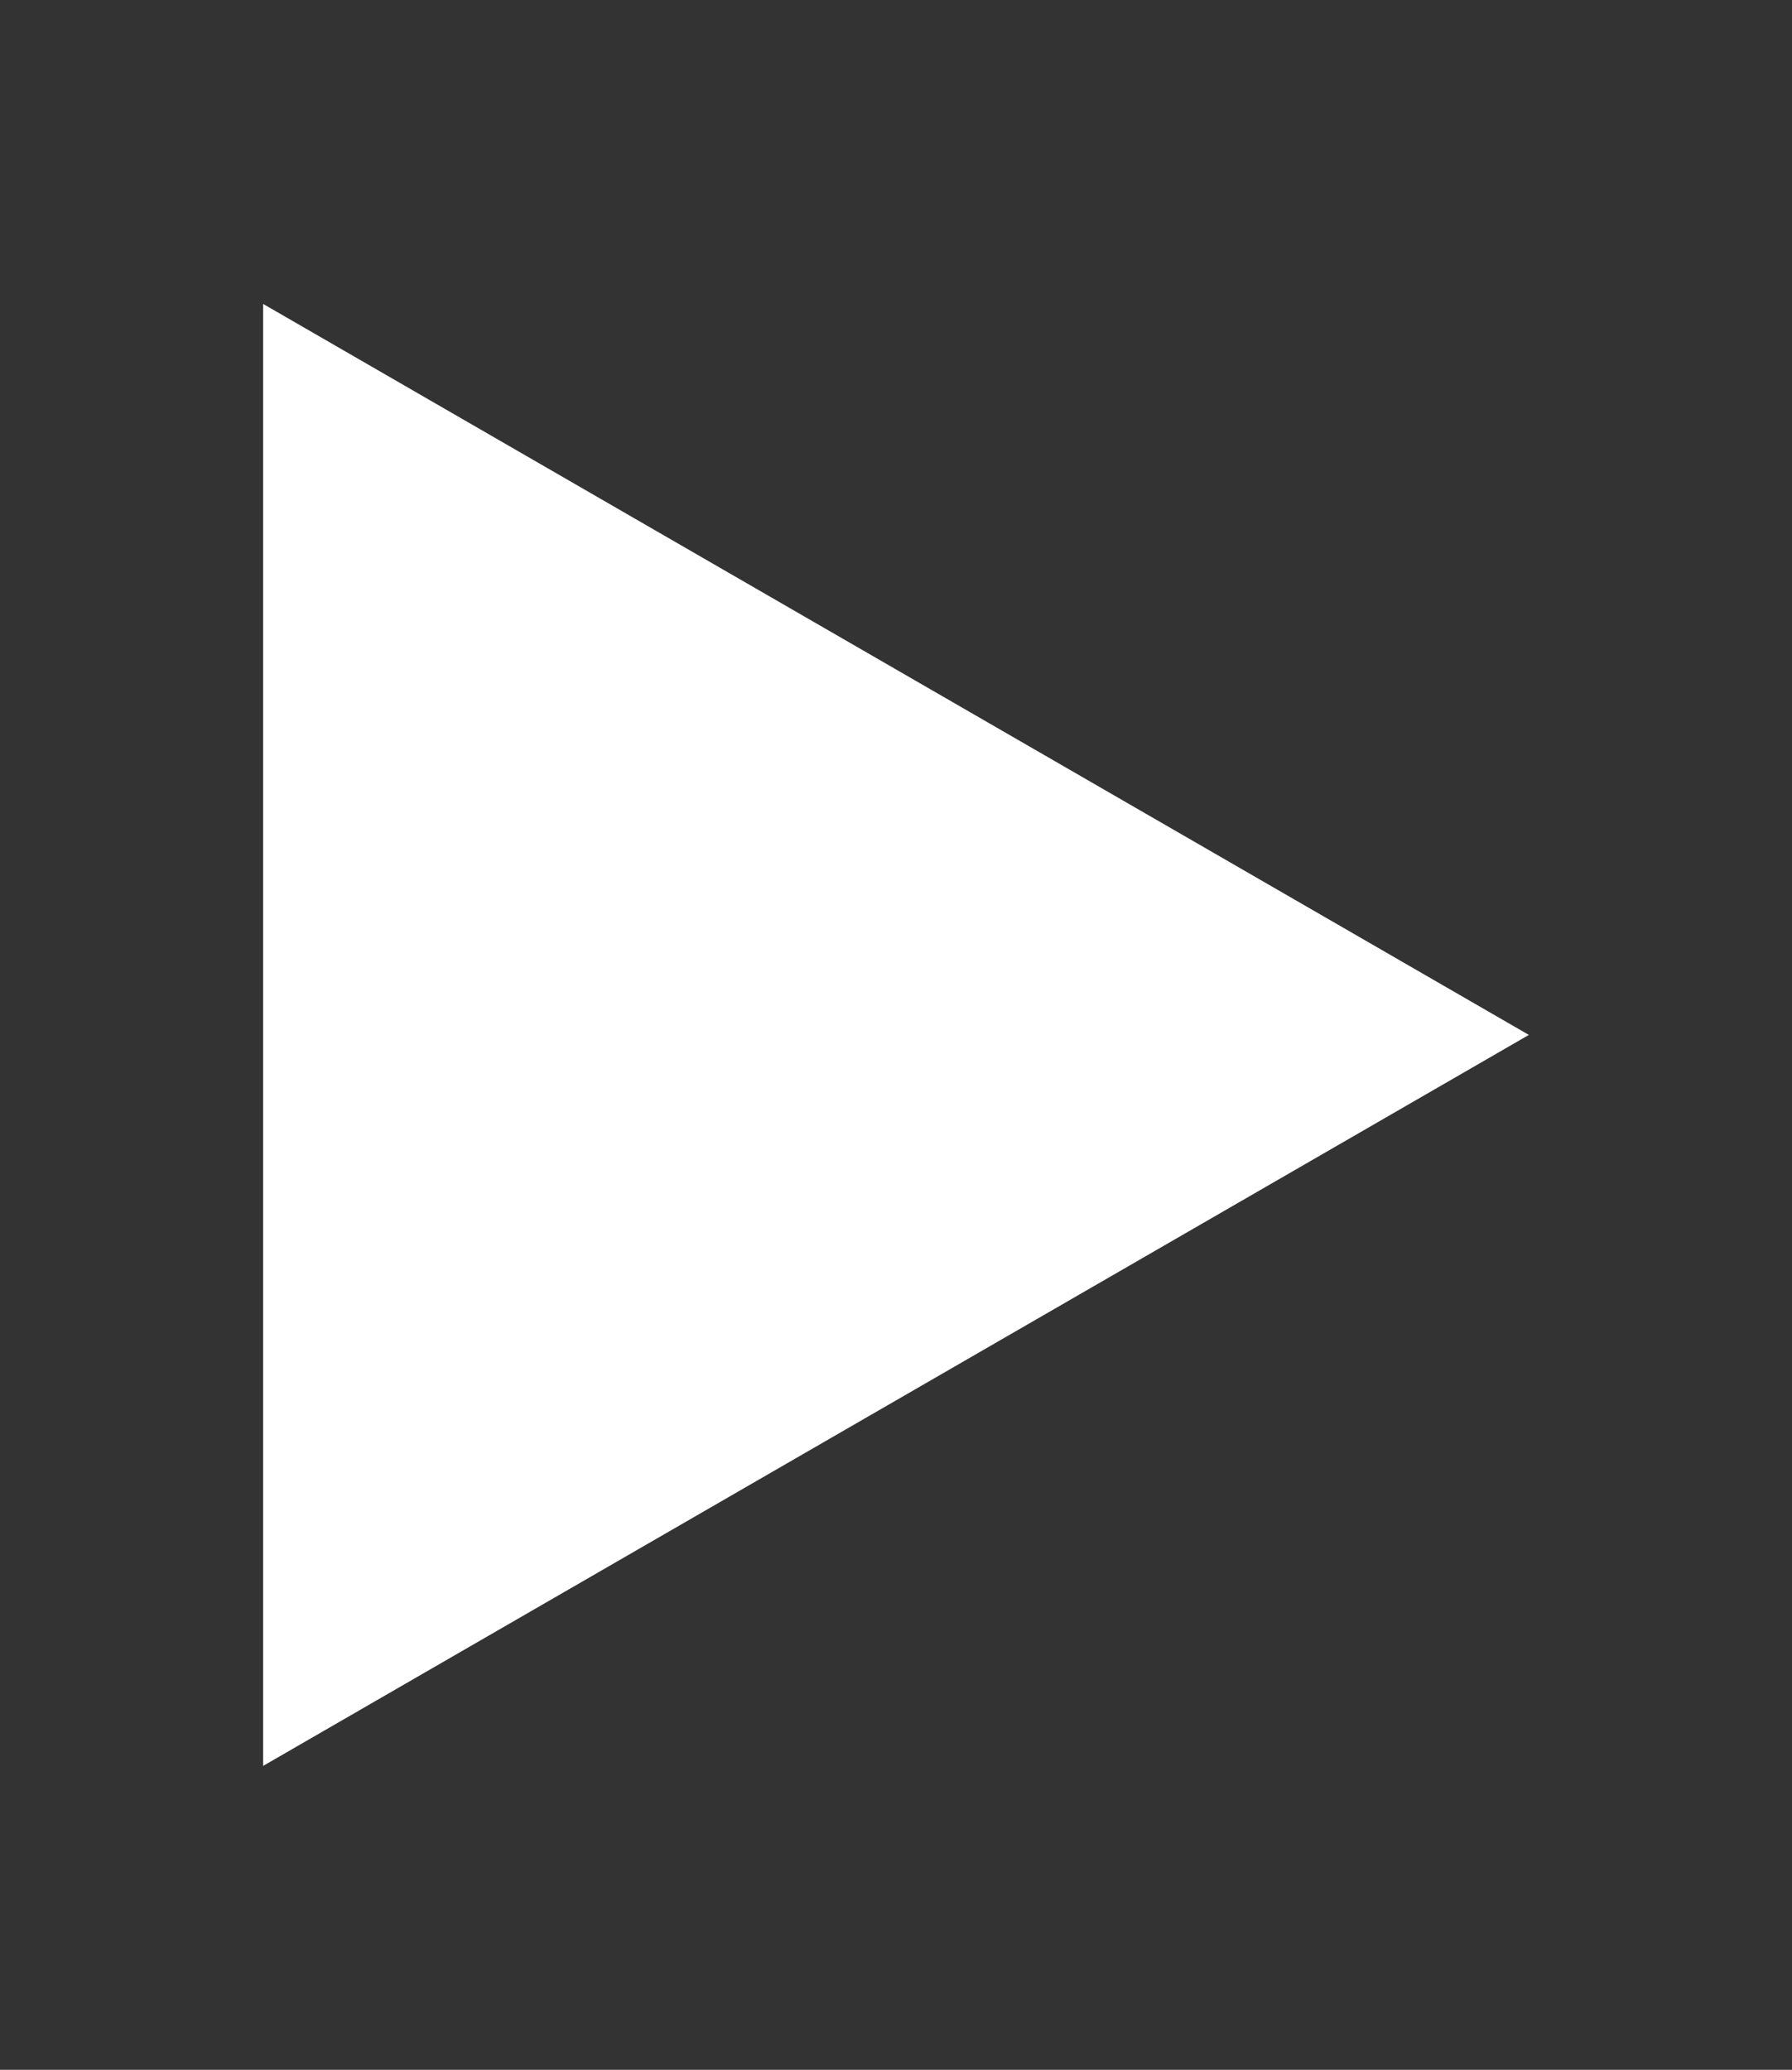 <?xml version="1.0" encoding="UTF-8" standalone="no"?>
<svg
   xmlns:dc="http://purl.org/dc/elements/1.1/"
   xmlns:cc="http://creativecommons.org/ns#"
   xmlns:rdf="http://www.w3.org/1999/02/22-rdf-syntax-ns#"
   xmlns:svg="http://www.w3.org/2000/svg"
   xmlns="http://www.w3.org/2000/svg"
   xmlns:sodipodi="http://sodipodi.sourceforge.net/DTD/sodipodi-0.dtd"
   xmlns:inkscape="http://www.inkscape.org/namespaces/inkscape"
   sodipodi:docname="D-expander.svg"
   inkscape:version="1.0.1 (3bc2e813f5, 2020-09-07)"
   id="svg8"
   version="1.1"
   viewBox="0 0 108.064 124.782"
   height="124.782mm"
   width="108.064mm">
  <rect x="0" y="0" width="108.064" height="124.782" fill="#333333" stroke="none"/>
  <defs
     id="defs2" />
  <sodipodi:namedview
     inkscape:document-rotation="0"
     inkscape:window-maximized="1"
     inkscape:window-y="0"
     inkscape:window-x="0"
     inkscape:window-height="744"
     inkscape:window-width="1366"
     inkscape:guide-bbox="true"
     showguides="false"
     inkscape:pagecheckerboard="false"
     inkscape:showpageshadow="false"
     showgrid="false"
     inkscape:current-layer="layer1"
     inkscape:document-units="mm"
     inkscape:cy="130.37739"
     inkscape:cx="155.30271"
     inkscape:zoom="0.49497475"
     inkscape:pageshadow="2"
     inkscape:pageopacity="0"
     borderopacity="1.0"
     bordercolor="#666666"
     pagecolor="#434343"
     id="base">
    <sodipodi:guide
       inkscape:locked="false"
       id="guide823"
       orientation="1,0"
       position="-398.446,4.988" />
  </sodipodi:namedview>
  <g
     id="layer1"
     inkscape:groupmode="layer"
     inkscape:label="Layer 1"
     transform="translate(-49.237,-65.435)">
    <path
       transform="scale(-1,1)"
       sodipodi:type="star"
       style="fill:#ffffff;fill-opacity:1;stroke:none;stroke-width:0.571;stroke-opacity:1;stop-color:#000000"
       id="path831"
       sodipodi:sides="3"
       sodipodi:cx="-90.547753"
       sodipodi:cy="127.82583"
       sodipodi:r1="50.885578"
       sodipodi:r2="41.167297"
       sodipodi:arg1="3.1415927"
       sodipodi:arg2="4.1887903"
       inkscape:flatsided="true"
       inkscape:rounded="-3.469447e-18"
       inkscape:randomized="0"
       d="m -141.433,127.826 76.328,-44.068 -4e-6,88.136 z"
       inkscape:transform-center-x="-3.6724525" />
  </g>
</svg>
